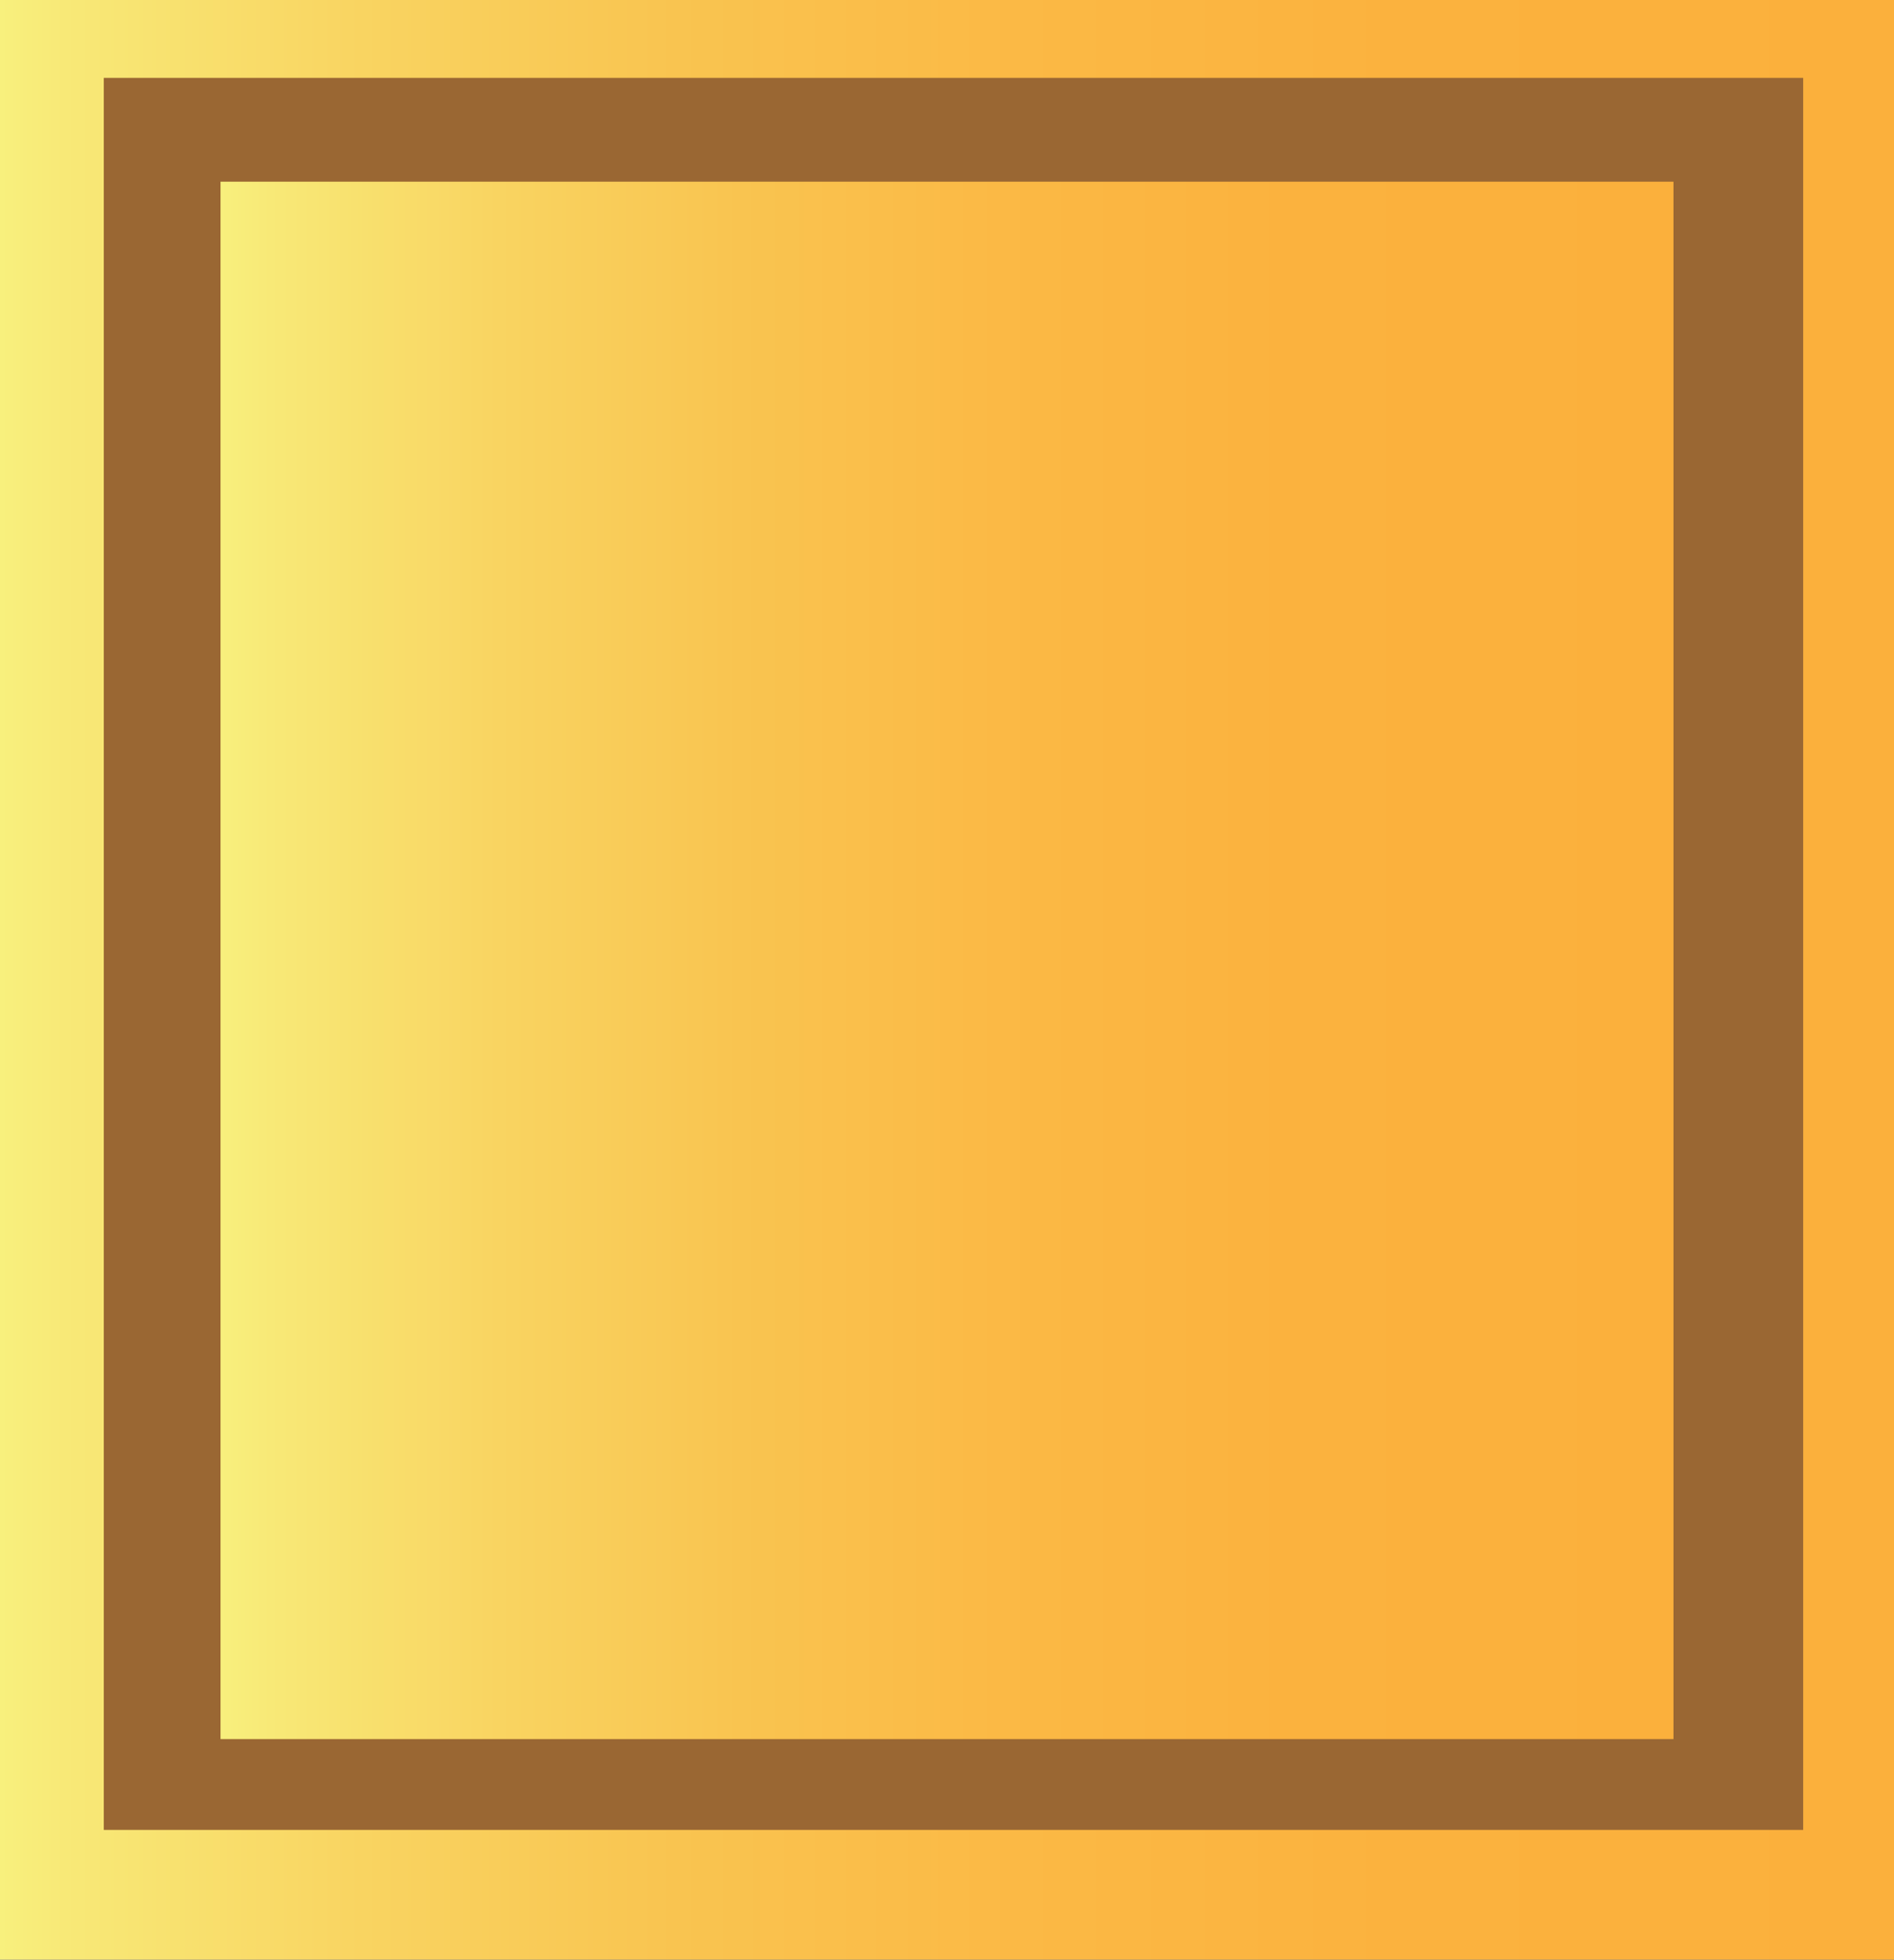 <?xml version="1.0" encoding="utf-8"?>
<!-- Generator: Adobe Illustrator 15.0.2, SVG Export Plug-In . SVG Version: 6.00 Build 0)  -->
<!DOCTYPE svg PUBLIC "-//W3C//DTD SVG 1.1//EN" "http://www.w3.org/Graphics/SVG/1.1/DTD/svg11.dtd">
<svg version="1.1" id="Layer_1" xmlns="http://www.w3.org/2000/svg" xmlns:xlink="http://www.w3.org/1999/xlink" x="0px" y="0px"
	 width="146px" height="151px" viewBox="0 0 146 151" enable-background="new 0 0 146 151" xml:space="preserve">
<rect x="0" y="0" width="146" height="151" fill="#333333" stroke="none"/>
<linearGradient id="SVGID_1_" gradientUnits="userSpaceOnUse" x1="0" y1="75.5" x2="146" y2="75.5">
	<stop  offset="0" style="stop-color:#F8F07D"/>
	<stop  offset="0.034" style="stop-color:#F8E977"/>
	<stop  offset="0.191" style="stop-color:#F9D461"/>
	<stop  offset="0.357" style="stop-color:#F9C450"/>
	<stop  offset="0.536" style="stop-color:#FBB945"/>
	<stop  offset="0.736" style="stop-color:#FBB23E"/>
	<stop  offset="1" style="stop-color:#FBB03C"/>
</linearGradient>
<rect fill="url(#SVGID_1_)" width="146" height="151"/>
<rect x="8" y="6" fill="#9A6733" width="131" height="135"/>
<linearGradient id="SVGID_2_" gradientUnits="userSpaceOnUse" x1="17" y1="74" x2="129" y2="74">
	<stop  offset="0" style="stop-color:#F8F07D"/>
	<stop  offset="0.034" style="stop-color:#F8E977"/>
	<stop  offset="0.191" style="stop-color:#F9D461"/>
	<stop  offset="0.357" style="stop-color:#F9C450"/>
	<stop  offset="0.536" style="stop-color:#FBB945"/>
	<stop  offset="0.736" style="stop-color:#FBB23E"/>
	<stop  offset="1" style="stop-color:#FBB03C"/>
</linearGradient>
<rect x="17" y="14" fill="url(#SVGID_2_)" width="112" height="120"/>
</svg>
